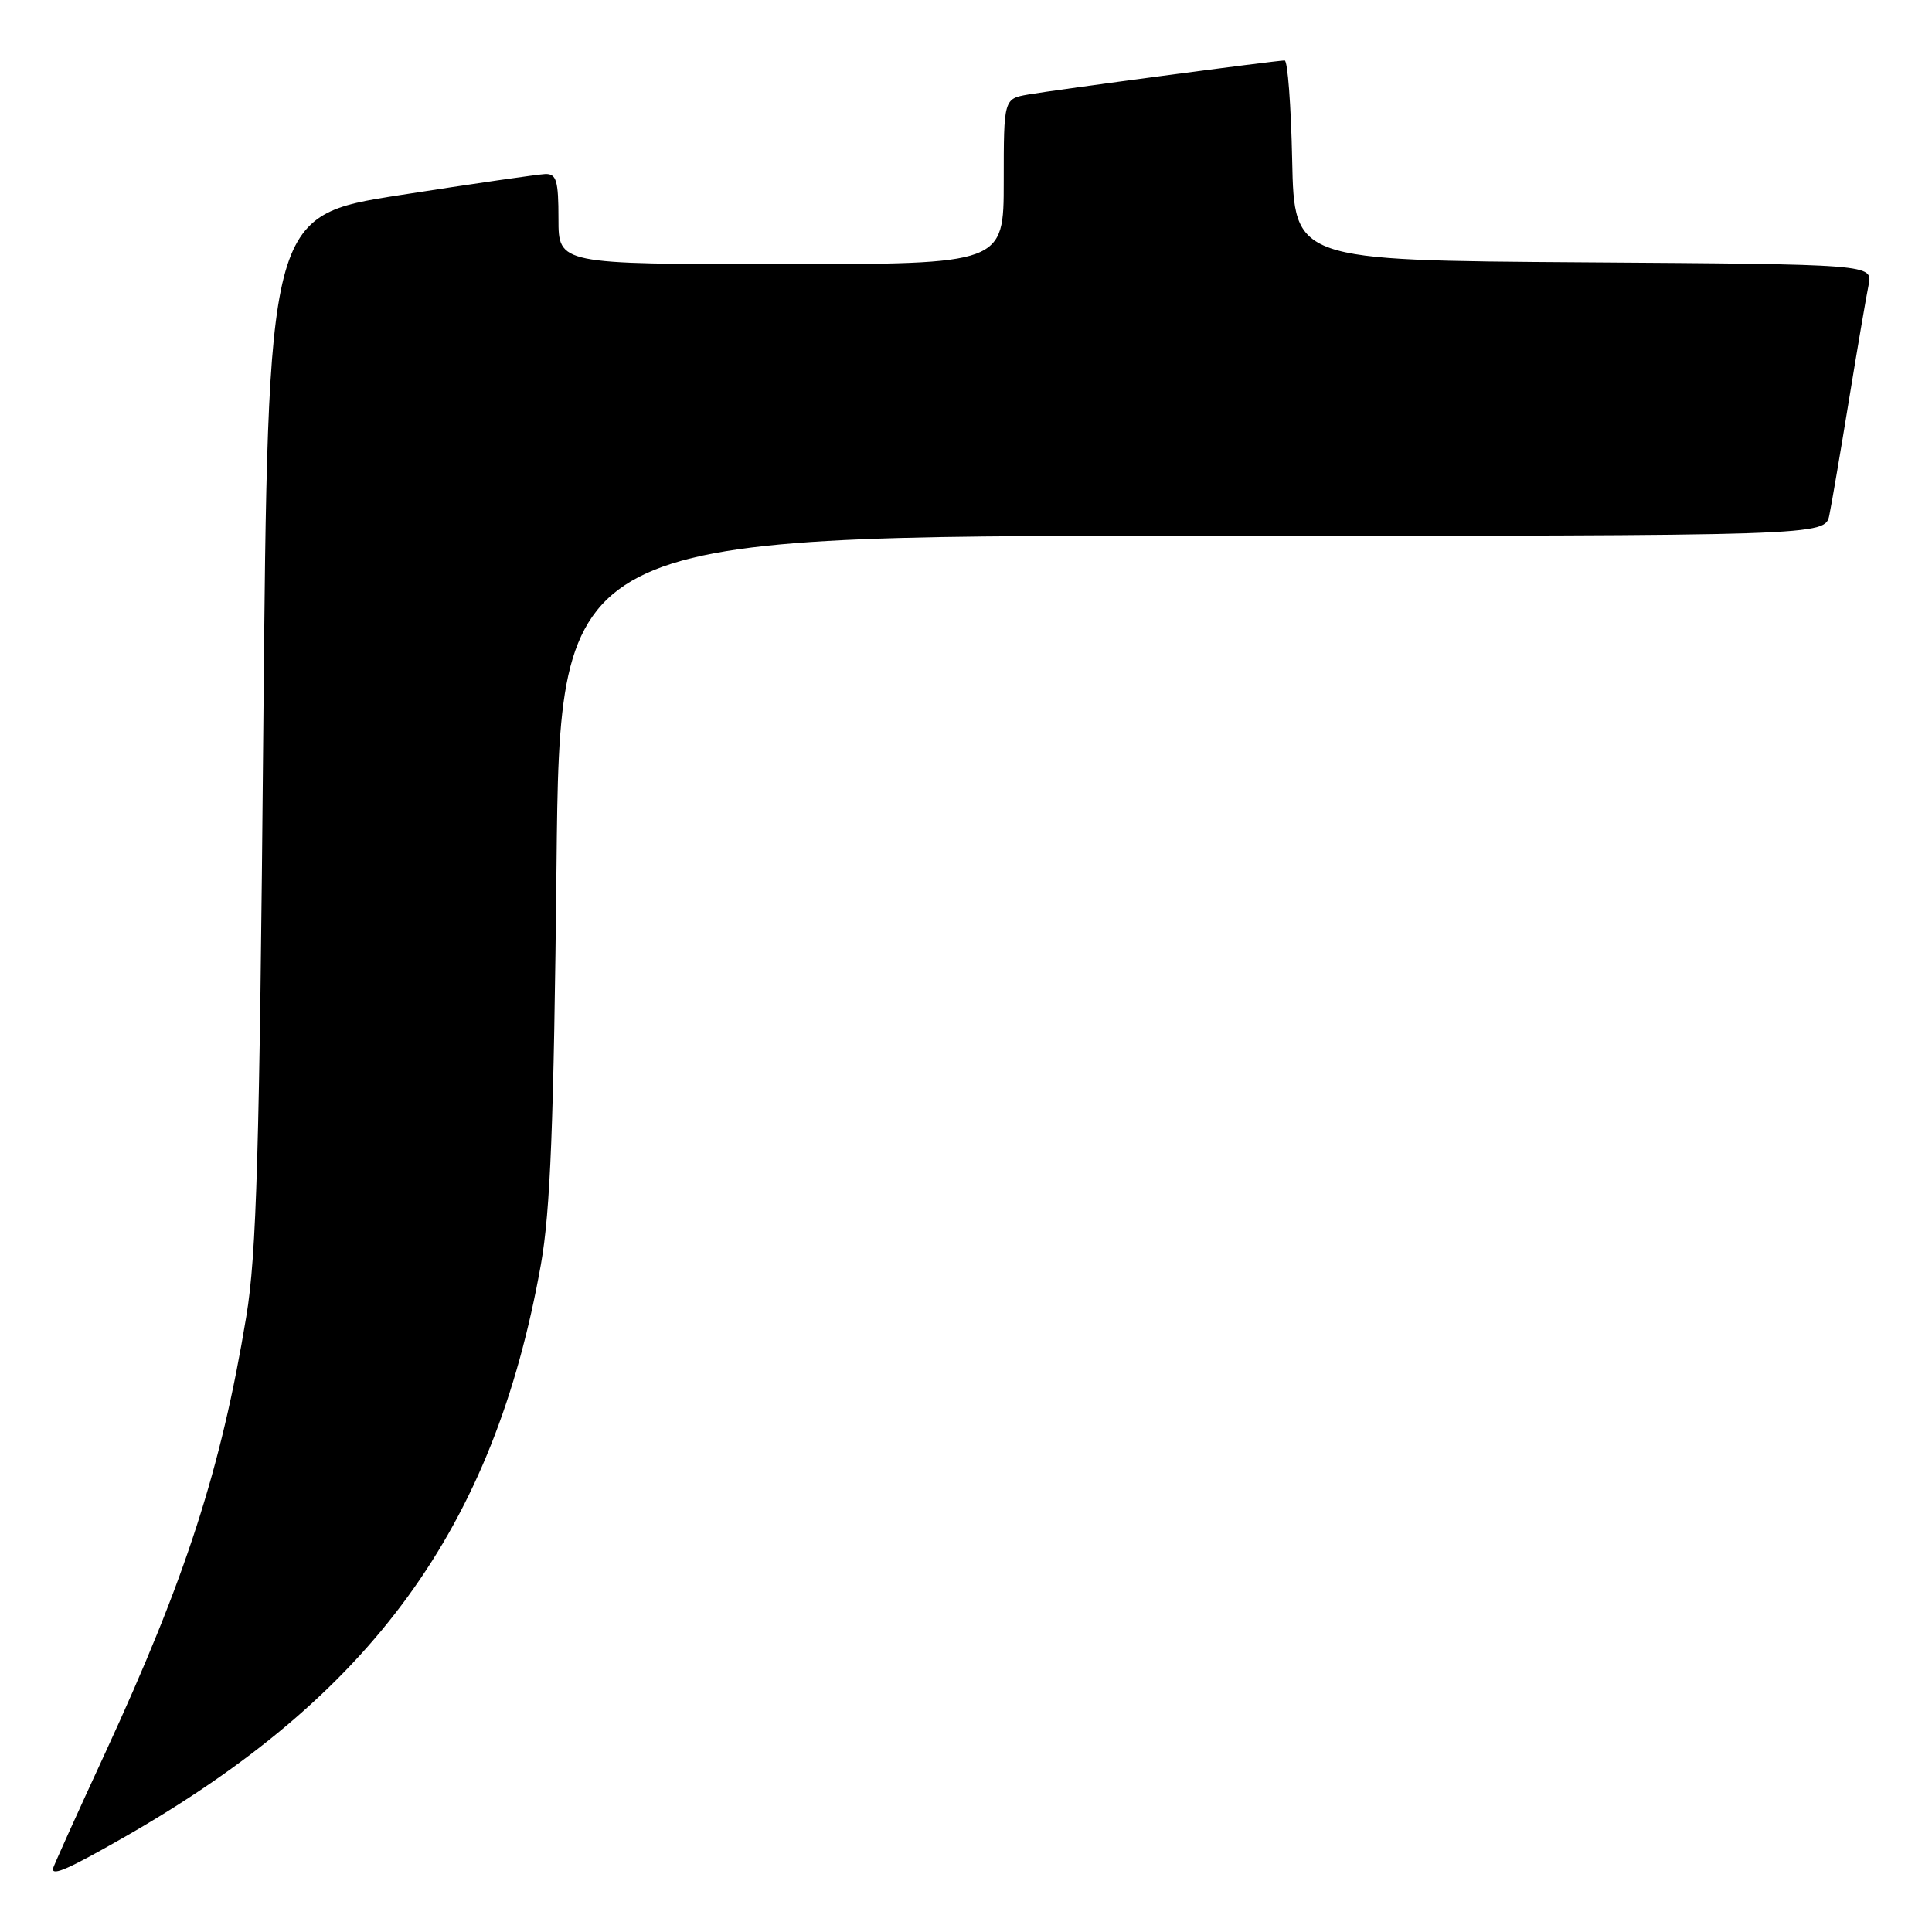 <?xml version="1.0" encoding="UTF-8" standalone="no"?>
<!DOCTYPE svg PUBLIC "-//W3C//DTD SVG 1.1//EN" "http://www.w3.org/Graphics/SVG/1.1/DTD/svg11.dtd" >
<svg xmlns="http://www.w3.org/2000/svg" xmlns:xlink="http://www.w3.org/1999/xlink" version="1.1" viewBox="0 0 256 256">
 <g >
 <path fill="currentColor"
d=" M 16.40 243.47 C 49.27 224.70 65.45 202.48 71.67 167.56 C 72.93 160.47 73.38 149.01 73.74 114.75 C 74.19 71.00 74.19 71.00 158.02 71.00 C 241.84 71.00 241.84 71.00 242.40 68.25 C 242.71 66.74 243.88 59.88 245.00 53.00 C 246.12 46.12 247.29 39.27 247.60 37.76 C 248.15 35.02 248.15 35.02 209.83 34.76 C 171.50 34.50 171.50 34.50 171.22 21.25 C 171.07 13.96 170.62 8.00 170.22 8.01 C 169.03 8.02 139.76 11.91 136.25 12.52 C 133.00 13.09 133.00 13.09 133.00 24.05 C 133.00 35.00 133.00 35.00 103.50 35.00 C 74.00 35.00 74.00 35.00 74.00 29.00 C 74.00 23.93 73.73 23.01 72.25 23.06 C 71.29 23.10 62.62 24.35 53.00 25.85 C 35.50 28.58 35.50 28.58 34.89 96.54 C 34.38 152.86 34.00 166.21 32.63 174.47 C 29.30 194.65 24.60 209.16 13.96 232.23 C 10.13 240.52 7.00 247.46 7.00 247.65 C 7.00 248.57 9.13 247.62 16.40 243.47 Z "/>
</g>
</svg>